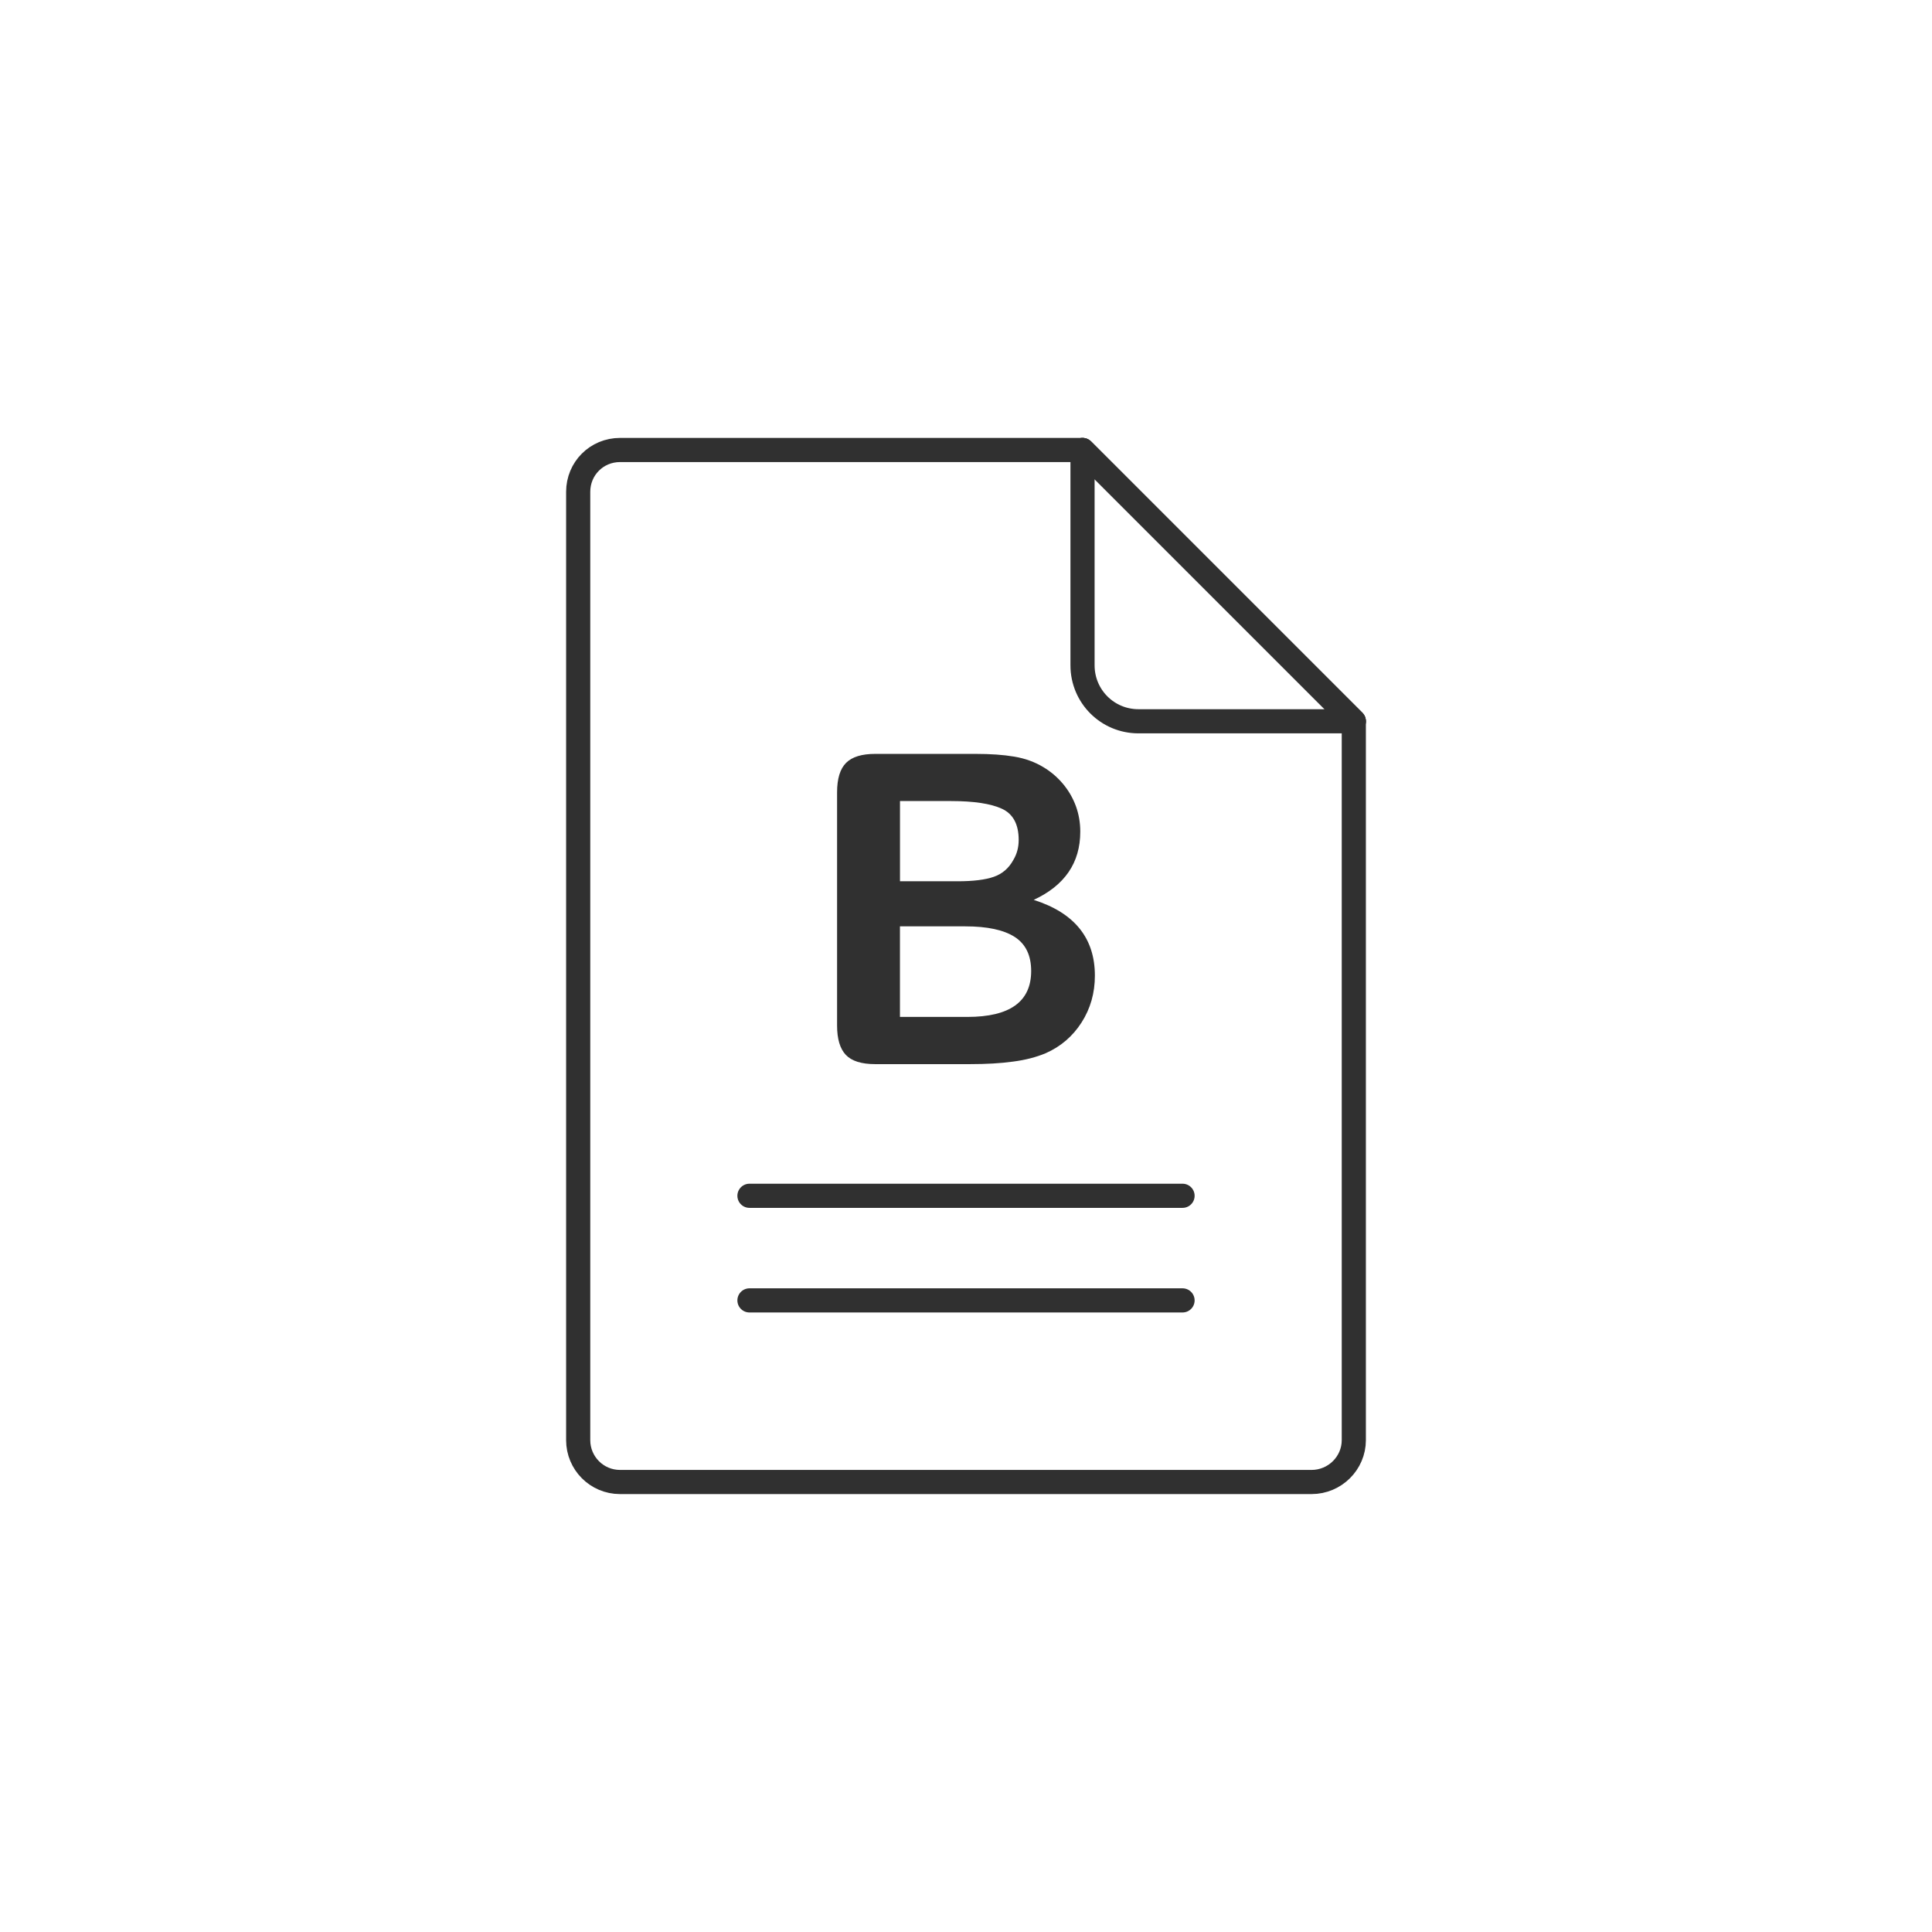 <?xml version="1.0" ?><svg style="enable-background:new 0 0 48 48;" version="1.1" viewBox="0 0 48 48" xml:space="preserve" xmlns="http://www.w3.org/2000/svg" xmlns:xlink="http://www.w3.org/1999/xlink"><style type="text/css">
	.Round_x0020_Corners_x0020_2_x0020_pt{fill:#FFFFFF;stroke:#231F20;stroke-miterlimit:10;}
	.Live_x0020_Reflect_x0020_X{fill:none;}
	.Bevel_x0020_Soft{fill:url(#SVGID_1_);}
	.Dusk{fill:#FFFFFF;}
	.Foliage_GS{fill:#FFDD00;}
	.Pompadour_GS{fill-rule:evenodd;clip-rule:evenodd;fill:#44ADE2;}
	.st0{display:none;}
	.st1{fill:none;stroke:#303030;stroke-width:0.5;stroke-linecap:round;stroke-linejoin:round;stroke-miterlimit:10;}
	.st2{fill:none;stroke:#303030;stroke-width:0.4;stroke-linecap:round;stroke-linejoin:round;stroke-miterlimit:10;}
	.st3{fill:#303030;}
	.st4{fill:none;stroke:#303030;stroke-width:0.6;stroke-linecap:round;stroke-linejoin:round;stroke-miterlimit:10;}
	.st5{fill:none;stroke:#303030;stroke-width:0.5;stroke-miterlimit:10;}
</style><linearGradient gradientUnits="userSpaceOnUse" id="SVGID_1_" x1="0" x2="0.707" y1="-116" y2="-115.293"><stop offset="0" style="stop-color:#DEDFE3"/><stop offset="0.178" style="stop-color:#DADBDF"/><stop offset="0.361" style="stop-color:#CECFD3"/><stop offset="0.546" style="stop-color:#B9BCBF"/><stop offset="0.732" style="stop-color:#9CA0A2"/><stop offset="0.918" style="stop-color:#787D7E"/><stop offset="1" style="stop-color:#656B6C"/></linearGradient><g class="st0" id="Padding__x26__Artboard"/><g id="Icons"><g><path class="st4" d="M33.635,17.92v17.86c0,0.57-0.47,1.04-1.05,1.04h-17.18c-0.58,0-1.04-0.47-1.04-1.04v-23.56    c0-0.58,0.46-1.04,1.04-1.04h11.49L33.635,17.92z"/><path class="st4" d="M26.895,11.18l6.74,6.74h-5.35c-0.77,0-1.39-0.62-1.39-1.39V11.18z"/><line class="st4" x1="33.635" x2="26.895" y1="17.92" y2="11.18"/><line class="st4" x1="18.62" x2="29.38" y1="29.709" y2="29.709"/><line class="st4" x1="18.62" x2="29.38" y1="32.308" y2="32.308"/><g><path class="st3" d="M24.1,26.438h-2.356c-0.34,0-0.583-0.076-0.729-0.229     c-0.145-0.153-0.218-0.396-0.218-0.729v-5.794c0-0.34,0.075-0.585,0.224-0.733     c0.149-0.149,0.39-0.223,0.723-0.223h2.498c0.368,0,0.687,0.022,0.957,0.068     c0.27,0.045,0.512,0.133,0.726,0.263c0.182,0.109,0.343,0.246,0.483,0.412     c0.14,0.167,0.247,0.351,0.321,0.552c0.074,0.202,0.11,0.415,0.11,0.639c0,0.771-0.386,1.335-1.157,1.693     c1.013,0.322,1.52,0.95,1.52,1.882c0,0.431-0.11,0.819-0.331,1.164c-0.221,0.345-0.519,0.6-0.894,0.765     c-0.235,0.098-0.505,0.168-0.809,0.207C24.862,26.418,24.507,26.438,24.1,26.438z M22.36,19.902v1.993     h1.43c0.389,0,0.69-0.037,0.901-0.111c0.212-0.074,0.374-0.214,0.486-0.42     c0.088-0.147,0.132-0.312,0.132-0.495c0-0.389-0.139-0.647-0.415-0.775c-0.277-0.128-0.699-0.192-1.267-0.192     H22.36z M23.984,23.015h-1.625v2.25h1.677c1.055,0,1.583-0.38,1.583-1.141c0-0.389-0.137-0.671-0.41-0.847     C24.936,23.103,24.528,23.015,23.984,23.015z"/></g></g></g></svg>